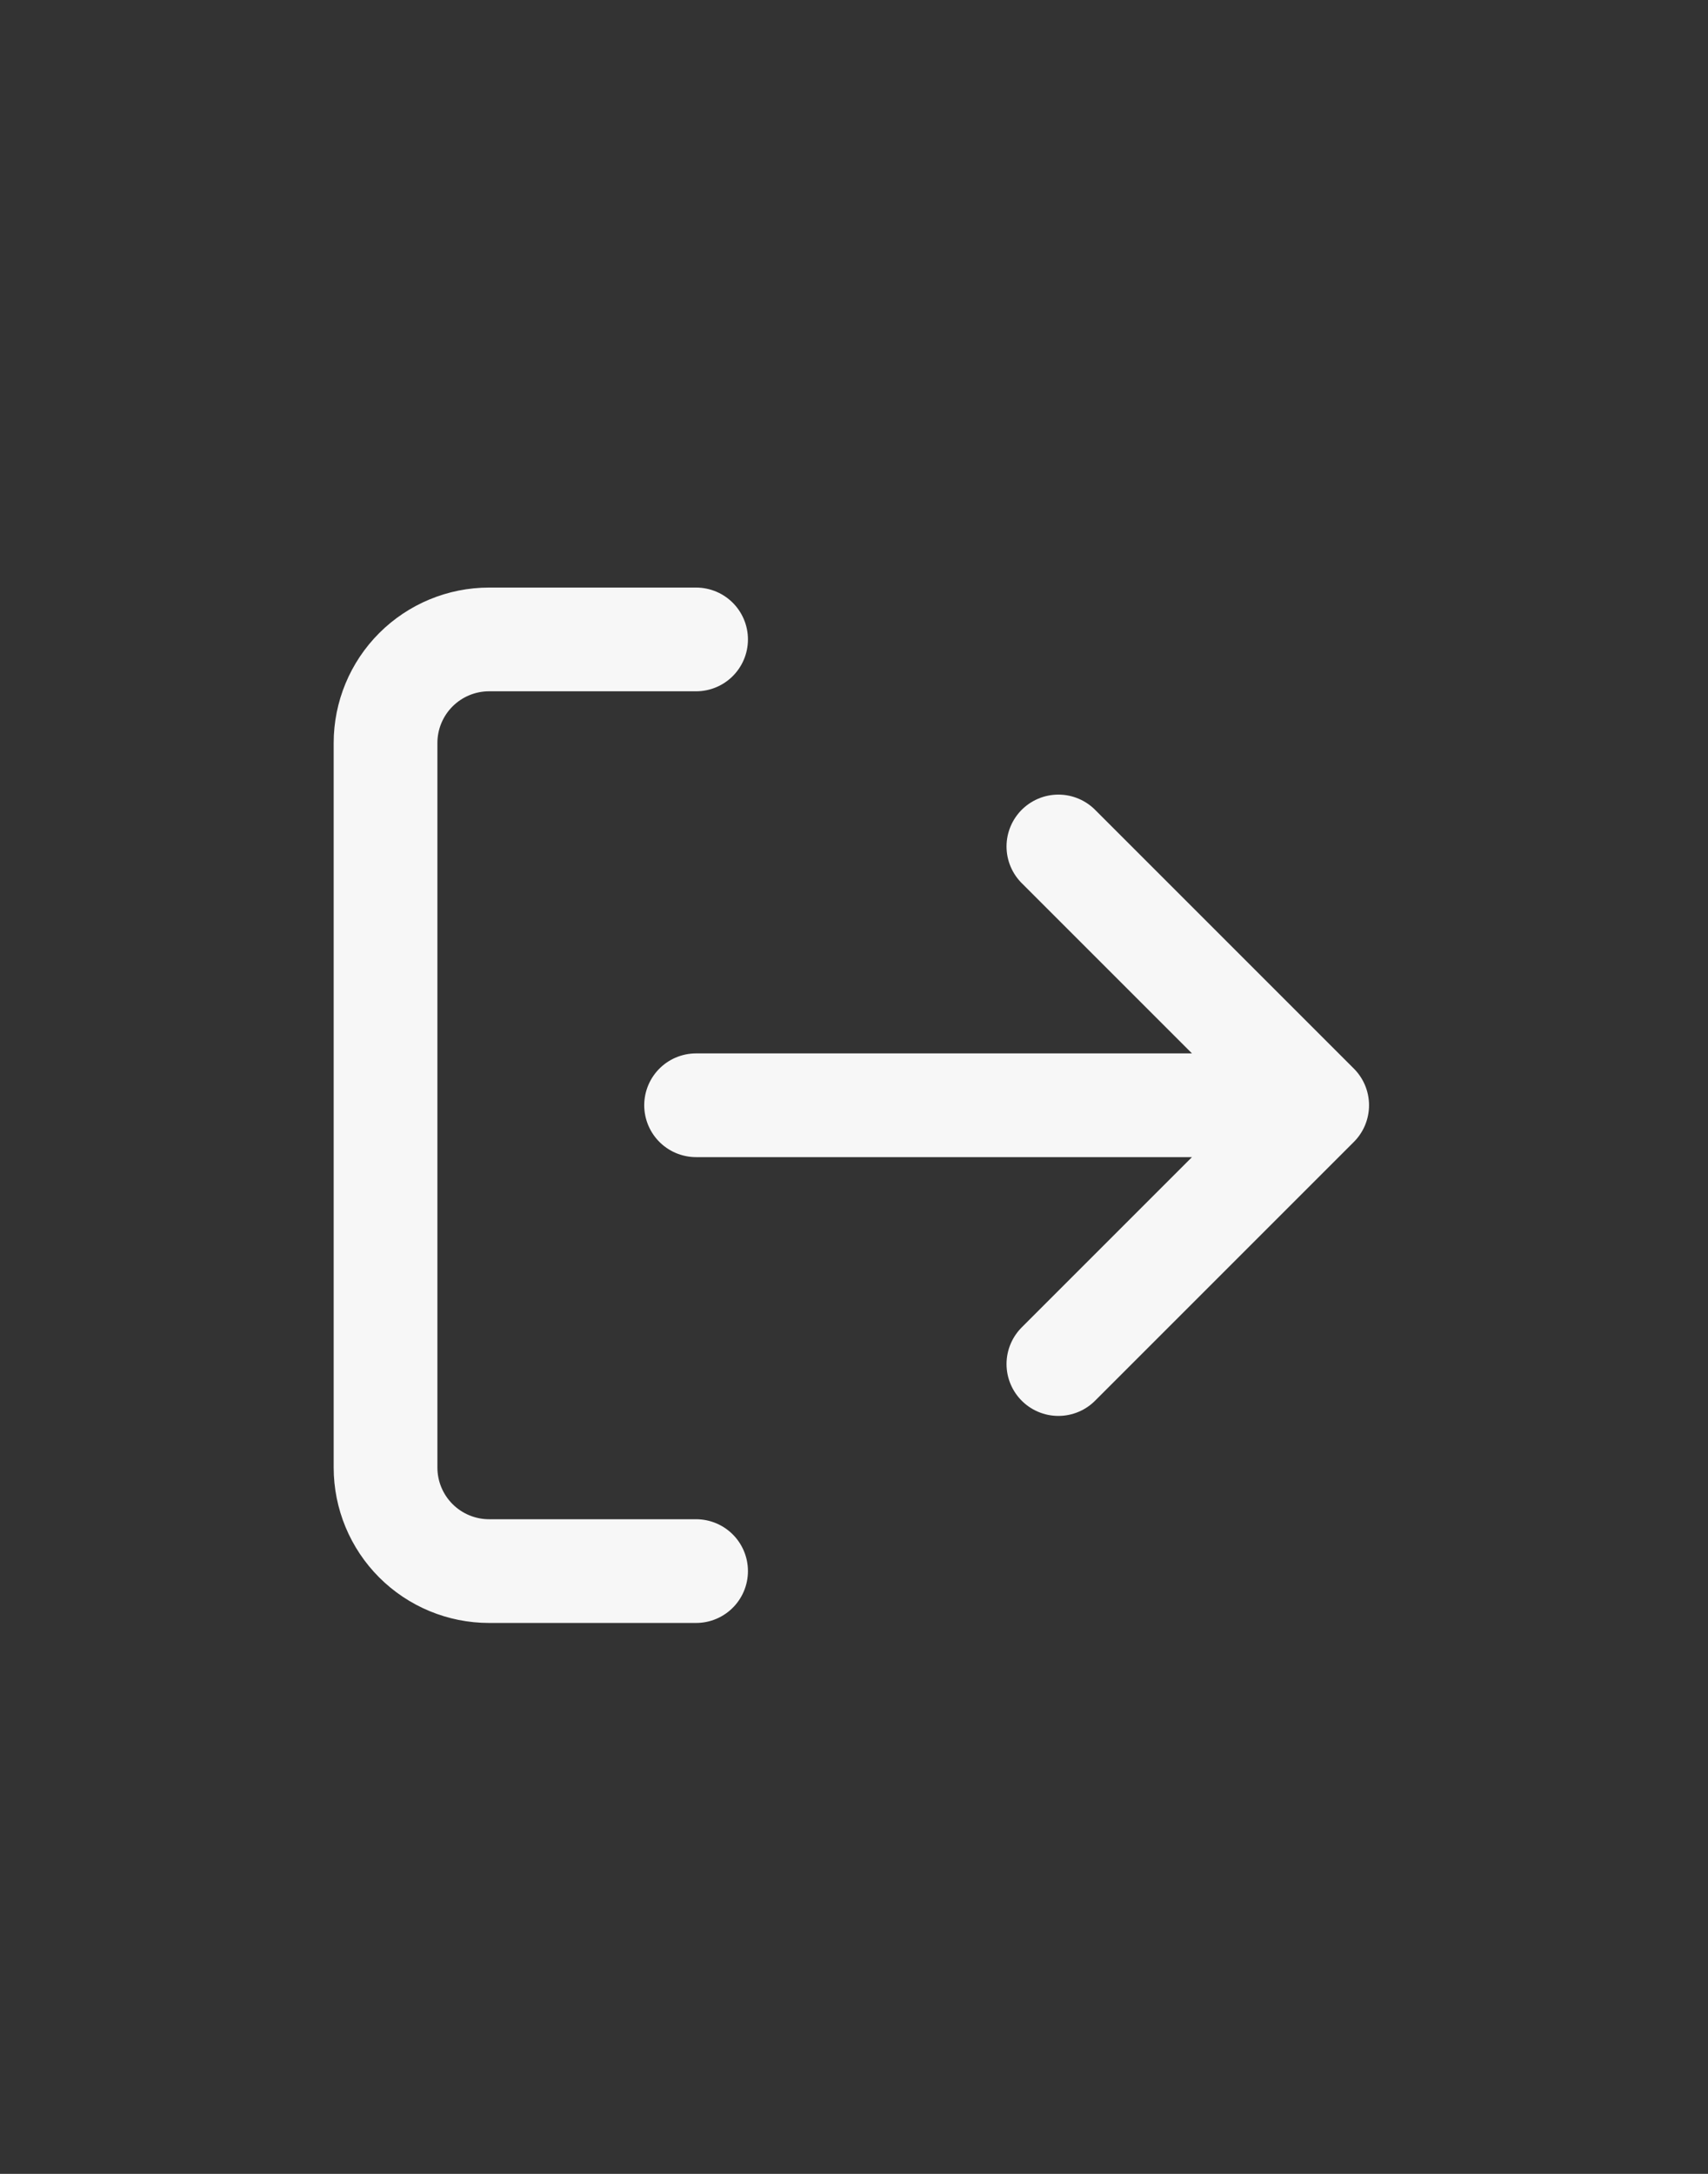 <svg width="33" height="42" viewBox="0 0 33 42" fill="none" xmlns="http://www.w3.org/2000/svg">
<rect x="0" y="0" width="33" height="42" fill="#333333" stroke="none"/>
<path d="M13.449 30.354H9.449C8.919 30.354 8.41 30.143 8.035 29.768C7.66 29.393 7.449 28.884 7.449 28.354V14.354C7.449 13.824 7.66 13.315 8.035 12.94C8.41 12.565 8.919 12.354 9.449 12.354H13.449M20.449 26.354L25.449 21.354M25.449 21.354L20.449 16.354M25.449 21.354H13.449" stroke="#F7F7F7" stroke-width="2.004" stroke-linecap="round" stroke-linejoin="round"/>
</svg>

